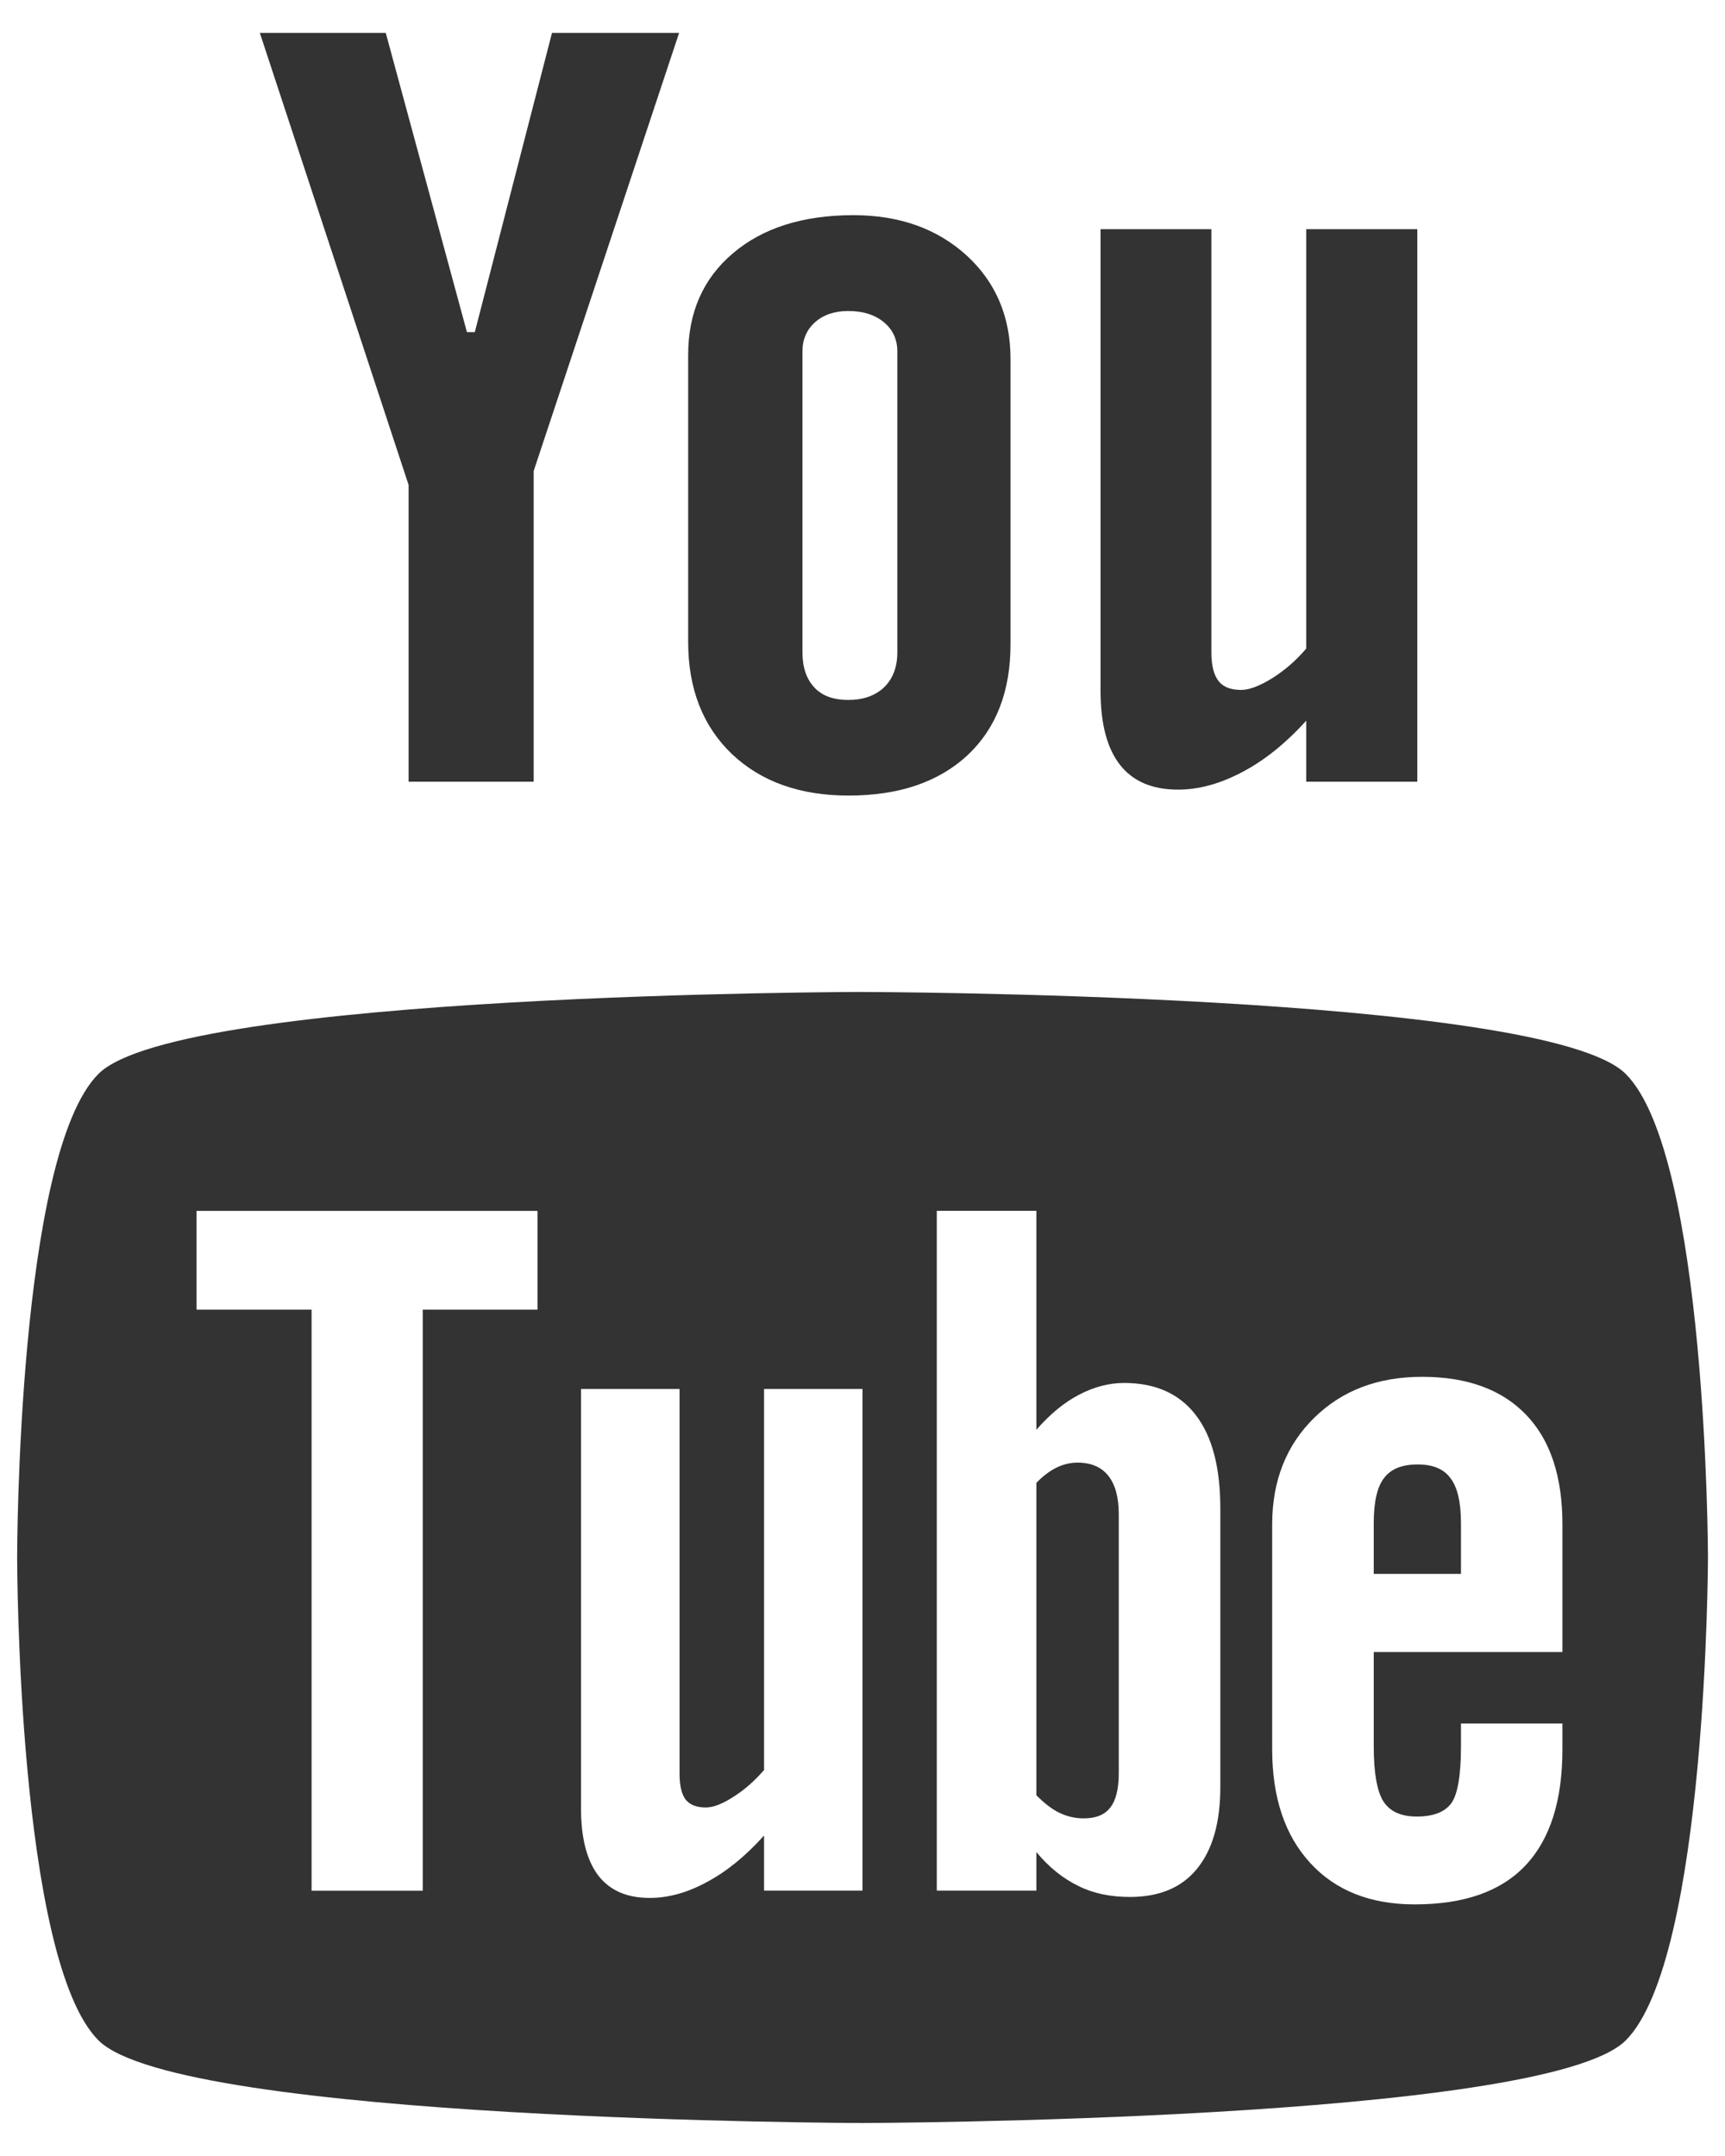 <?xml version="1.0" encoding="UTF-8"?>
<svg width="16px" height="20px" viewBox="0 0 16 20" version="1.1" xmlns="http://www.w3.org/2000/svg" xmlns:xlink="http://www.w3.org/1999/xlink">
    <!-- Generator: Sketch 52.2 (67145) - http://www.bohemiancoding.com/sketch -->
    <title>youtube</title>
    <desc>Created with Sketch.</desc>
    <g id="Work-Home-page" stroke="none" stroke-width="1" fill="none" fill-rule="evenodd">
        <g id="Coleccion_one-Copy" transform="translate(-31, -642)" fill="#333333" fill-rule="nonzero">
            <g id="Social-Icon" transform="translate(22, 354)">
                <g id="if_youtube_online_social_media_734361" transform="translate(1, 281)">
                    <g id="Group" transform="translate(8, 7)">
                        <g id="youtube">
                            <path d="M13.15,13.585 C13.004,13.585 12.9,13.626 12.836,13.713 C12.773,13.795 12.742,13.935 12.742,14.13 L12.742,14.6 L13.551,14.6 L13.551,14.13 C13.551,13.935 13.518,13.795 13.454,13.713 C13.392,13.626 13.289,13.585 13.15,13.585 Z" id="Shape"></path>
                            <path d="M9.996,13.568 C9.93,13.568 9.866,13.582 9.802,13.613 C9.739,13.643 9.676,13.691 9.613,13.755 L9.613,16.654 C9.687,16.728 9.76,16.786 9.83,16.818 C9.9,16.851 9.973,16.868 10.051,16.868 C10.163,16.868 10.245,16.836 10.297,16.769 C10.349,16.704 10.377,16.599 10.377,16.449 L10.377,14.047 C10.377,13.89 10.344,13.77 10.28,13.69 C10.215,13.608 10.119,13.568 9.996,13.568 Z" id="Shape"></path>
                            <path d="M15.079,9.962 C14.327,9.212 7.997,9.202 7.997,9.202 C7.997,9.201 1.667,9.211 0.914,9.961 C0.161,10.713 0.159,14.423 0.159,14.444 C0.159,14.472 0.161,18.176 0.914,18.928 C1.667,19.678 7.997,19.694 7.997,19.694 C7.997,19.694 14.328,19.678 15.079,18.928 C15.835,18.174 15.842,14.444 15.842,14.444 C15.842,14.424 15.833,10.714 15.079,9.962 Z M4.987,12.149 L3.921,12.149 L3.921,17.539 L2.89,17.539 L2.89,12.149 L1.823,12.149 L1.823,11.233 L4.986,11.233 L4.986,12.149 L4.987,12.149 Z M8,17.538 L7.087,17.538 L7.087,17.027 C6.917,17.216 6.742,17.36 6.558,17.458 C6.375,17.558 6.198,17.606 6.027,17.606 C5.815,17.606 5.658,17.538 5.549,17.398 C5.444,17.259 5.389,17.053 5.389,16.775 L5.389,12.885 L6.303,12.885 L6.303,16.453 C6.303,16.564 6.322,16.643 6.359,16.693 C6.399,16.743 6.462,16.767 6.547,16.767 C6.614,16.767 6.7,16.735 6.803,16.668 C6.906,16.603 7,16.52 7.087,16.419 L7.087,12.885 L8,12.885 L8,17.538 Z M11.319,16.577 C11.319,16.906 11.247,17.158 11.104,17.334 C10.962,17.51 10.753,17.597 10.482,17.597 C10.302,17.597 10.143,17.565 10.004,17.496 C9.864,17.428 9.732,17.325 9.613,17.181 L9.613,17.538 L8.689,17.538 L8.689,11.232 L9.613,11.232 L9.613,13.263 C9.737,13.121 9.867,13.012 10.005,12.94 C10.145,12.866 10.285,12.829 10.427,12.829 C10.717,12.829 10.938,12.928 11.09,13.125 C11.244,13.324 11.319,13.614 11.319,13.995 L11.319,16.577 Z M14.491,15.325 L12.742,15.325 L12.742,16.2 C12.742,16.445 12.772,16.615 12.831,16.71 C12.893,16.805 12.995,16.851 13.141,16.851 C13.292,16.851 13.398,16.811 13.459,16.731 C13.519,16.651 13.551,16.475 13.551,16.2 L13.551,15.988 L14.492,15.988 L14.492,16.227 C14.492,16.704 14.378,17.063 14.148,17.306 C13.92,17.547 13.577,17.666 13.122,17.666 C12.713,17.666 12.389,17.539 12.154,17.283 C11.919,17.028 11.8,16.677 11.8,16.228 L11.8,14.139 C11.8,13.737 11.931,13.406 12.189,13.153 C12.447,12.899 12.78,12.772 13.19,12.772 C13.609,12.772 13.931,12.89 14.156,13.125 C14.381,13.36 14.492,13.698 14.492,14.139 L14.492,15.325 L14.491,15.325 Z" id="Shape"></path>
                            <path d="M13.146,7.251 L12.116,7.251 L12.116,6.685 C11.928,6.893 11.73,7.053 11.524,7.161 C11.319,7.27 11.12,7.325 10.927,7.325 C10.687,7.325 10.509,7.248 10.389,7.096 C10.269,6.943 10.208,6.715 10.208,6.409 L10.208,2.126 L11.236,2.126 L11.236,6.055 C11.236,6.176 11.26,6.264 11.303,6.318 C11.345,6.373 11.416,6.4 11.512,6.4 C11.587,6.4 11.683,6.364 11.799,6.292 C11.914,6.22 12.021,6.128 12.116,6.016 L12.116,2.126 L13.146,2.126 L13.146,7.251 Z" id="Shape"></path>
                            <path d="M8.965,2.369 C8.692,2.121 8.342,1.996 7.916,1.996 C7.449,1.996 7.075,2.114 6.799,2.349 C6.521,2.584 6.382,2.9 6.383,3.298 L6.383,5.954 C6.383,6.39 6.519,6.736 6.788,6.994 C7.059,7.251 7.42,7.38 7.87,7.38 C8.339,7.38 8.705,7.255 8.974,7.006 C9.24,6.756 9.373,6.413 9.373,5.975 L9.373,3.327 C9.372,2.937 9.236,2.617 8.965,2.369 Z M8.323,6.052 C8.323,6.188 8.282,6.296 8.2,6.376 C8.117,6.454 8.007,6.493 7.868,6.493 C7.731,6.493 7.626,6.455 7.554,6.378 C7.481,6.3 7.443,6.192 7.443,6.052 L7.443,3.26 C7.443,3.148 7.483,3.057 7.561,2.988 C7.64,2.919 7.742,2.885 7.868,2.885 C8.003,2.885 8.113,2.919 8.197,2.988 C8.281,3.057 8.323,3.148 8.323,3.26 L8.323,6.052 Z" id="Shape"></path>
                            <polygon id="Shape" points="3.578 0.305 2.41 0.305 3.79 4.499 3.79 7.251 4.95 7.251 4.95 4.369 6.299 0.305 5.12 0.305 4.404 3.081 4.331 3.081"></polygon>
                        </g>
                    </g>
                </g>
            </g>
        </g>
    </g>
</svg>